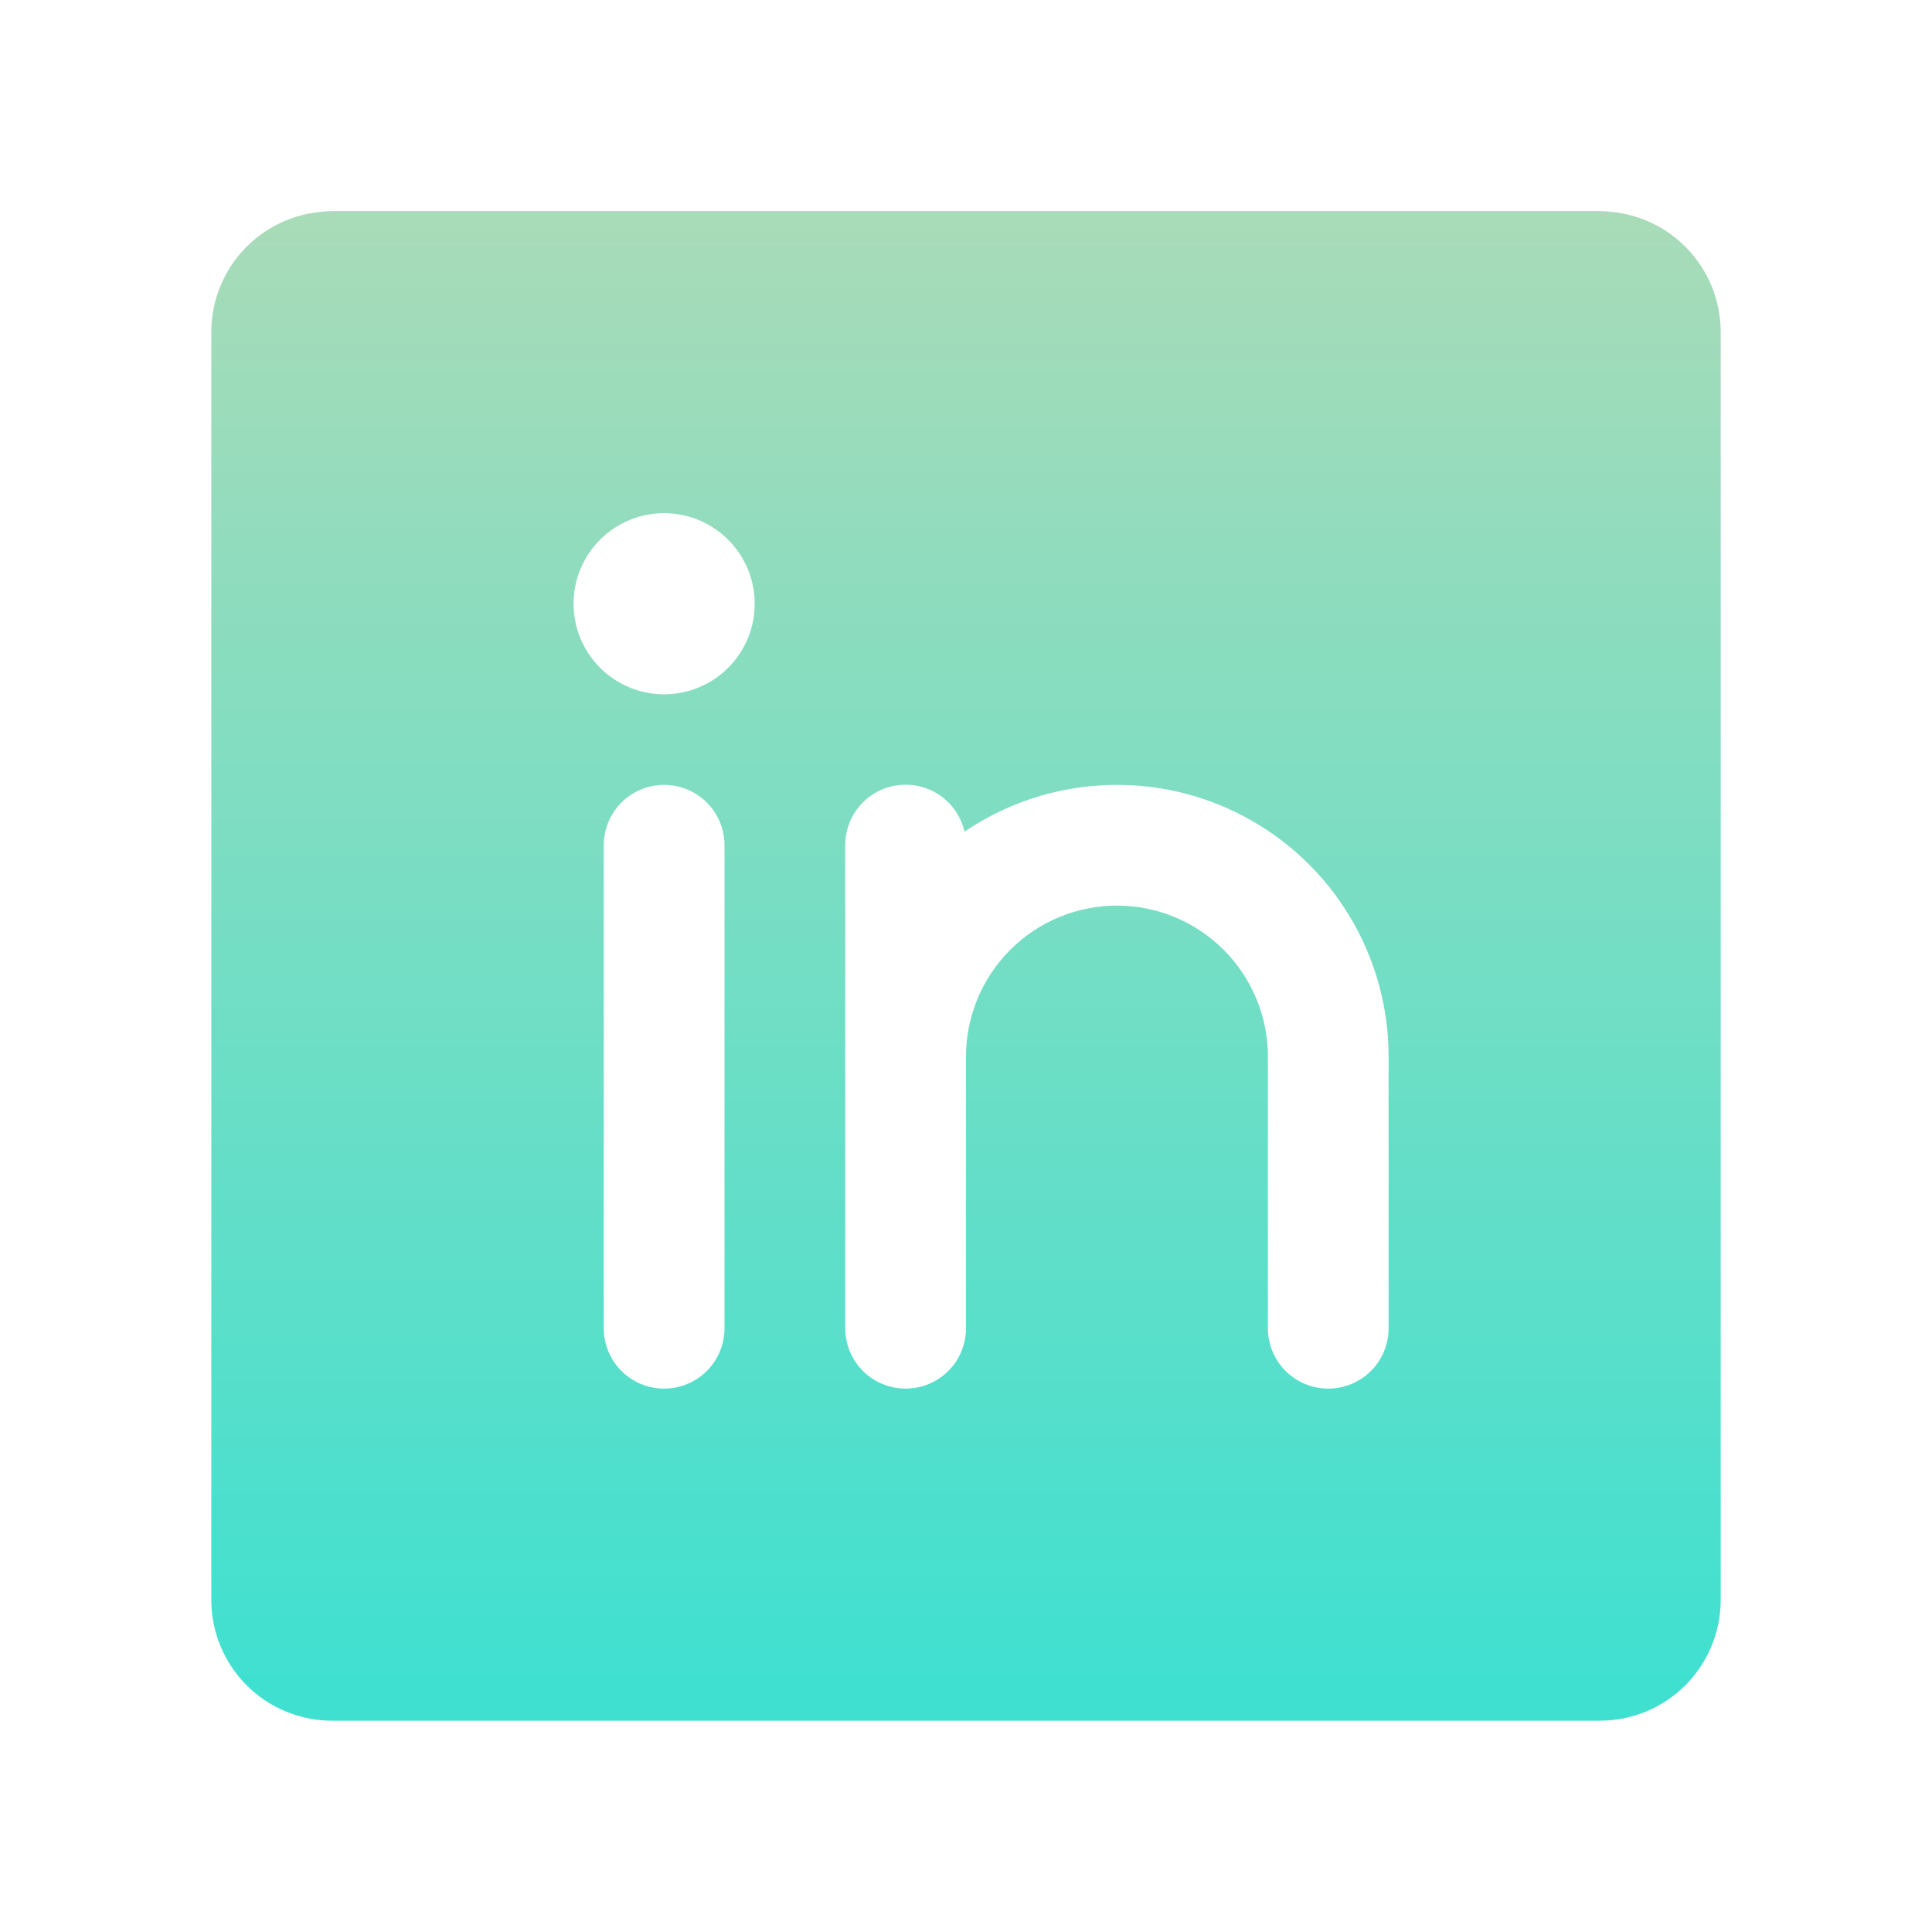 <svg width="46" height="46" viewBox="0 0 46 46" fill="none" xmlns="http://www.w3.org/2000/svg">
<path d="M38.094 5.031H7.906C7.144 5.031 6.412 5.334 5.873 5.873C5.334 6.412 5.031 7.144 5.031 7.906V38.094C5.031 38.856 5.334 39.587 5.873 40.127C6.412 40.666 7.144 40.969 7.906 40.969H38.094C38.856 40.969 39.587 40.666 40.127 40.127C40.666 39.587 40.969 38.856 40.969 38.094V7.906C40.969 7.144 40.666 6.412 40.127 5.873C39.587 5.334 38.856 5.031 38.094 5.031ZM17.25 31.625C17.25 32.006 17.099 32.372 16.829 32.642C16.559 32.911 16.194 33.062 15.812 33.062C15.431 33.062 15.066 32.911 14.796 32.642C14.527 32.372 14.375 32.006 14.375 31.625V20.125C14.375 19.744 14.527 19.378 14.796 19.108C15.066 18.839 15.431 18.688 15.812 18.688C16.194 18.688 16.559 18.839 16.829 19.108C17.099 19.378 17.25 19.744 17.25 20.125V31.625ZM15.812 16.531C15.386 16.531 14.969 16.405 14.615 16.168C14.26 15.931 13.984 15.594 13.82 15.2C13.657 14.806 13.614 14.373 13.698 13.954C13.781 13.536 13.986 13.152 14.288 12.85C14.589 12.549 14.974 12.343 15.392 12.26C15.81 12.177 16.244 12.22 16.638 12.383C17.032 12.546 17.368 12.822 17.605 13.177C17.842 13.532 17.969 13.948 17.969 14.375C17.969 14.947 17.742 15.495 17.337 15.9C16.933 16.304 16.384 16.531 15.812 16.531ZM33.062 31.625C33.062 32.006 32.911 32.372 32.642 32.642C32.372 32.911 32.006 33.062 31.625 33.062C31.244 33.062 30.878 32.911 30.608 32.642C30.339 32.372 30.188 32.006 30.188 31.625V25.156C30.188 24.203 29.809 23.289 29.135 22.615C28.461 21.941 27.547 21.562 26.594 21.562C25.641 21.562 24.727 21.941 24.053 22.615C23.379 23.289 23 24.203 23 25.156V31.625C23 32.006 22.849 32.372 22.579 32.642C22.309 32.911 21.944 33.062 21.562 33.062C21.181 33.062 20.816 32.911 20.546 32.642C20.276 32.372 20.125 32.006 20.125 31.625V20.125C20.124 19.771 20.253 19.43 20.489 19.165C20.724 18.901 21.048 18.733 21.4 18.693C21.751 18.653 22.105 18.744 22.394 18.948C22.682 19.153 22.886 19.457 22.964 19.802C23.937 19.142 25.071 18.76 26.244 18.697C27.417 18.633 28.586 18.89 29.624 19.441C30.662 19.991 31.531 20.814 32.137 21.821C32.742 22.828 33.062 23.981 33.062 25.156V31.625Z" fill="url(#paint0_linear_425_129)"/>
<defs>
<linearGradient id="paint0_linear_425_129" x1="23" y1="5.031" x2="23" y2="40.969" gradientUnits="userSpaceOnUse">
<stop stop-color="#40E0D0"/>
<stop offset="0" stop-color="#A9DBB8"/>
<stop offset="0.974" stop-color="#40E0D0"/>
</linearGradient>
</defs>
</svg>

